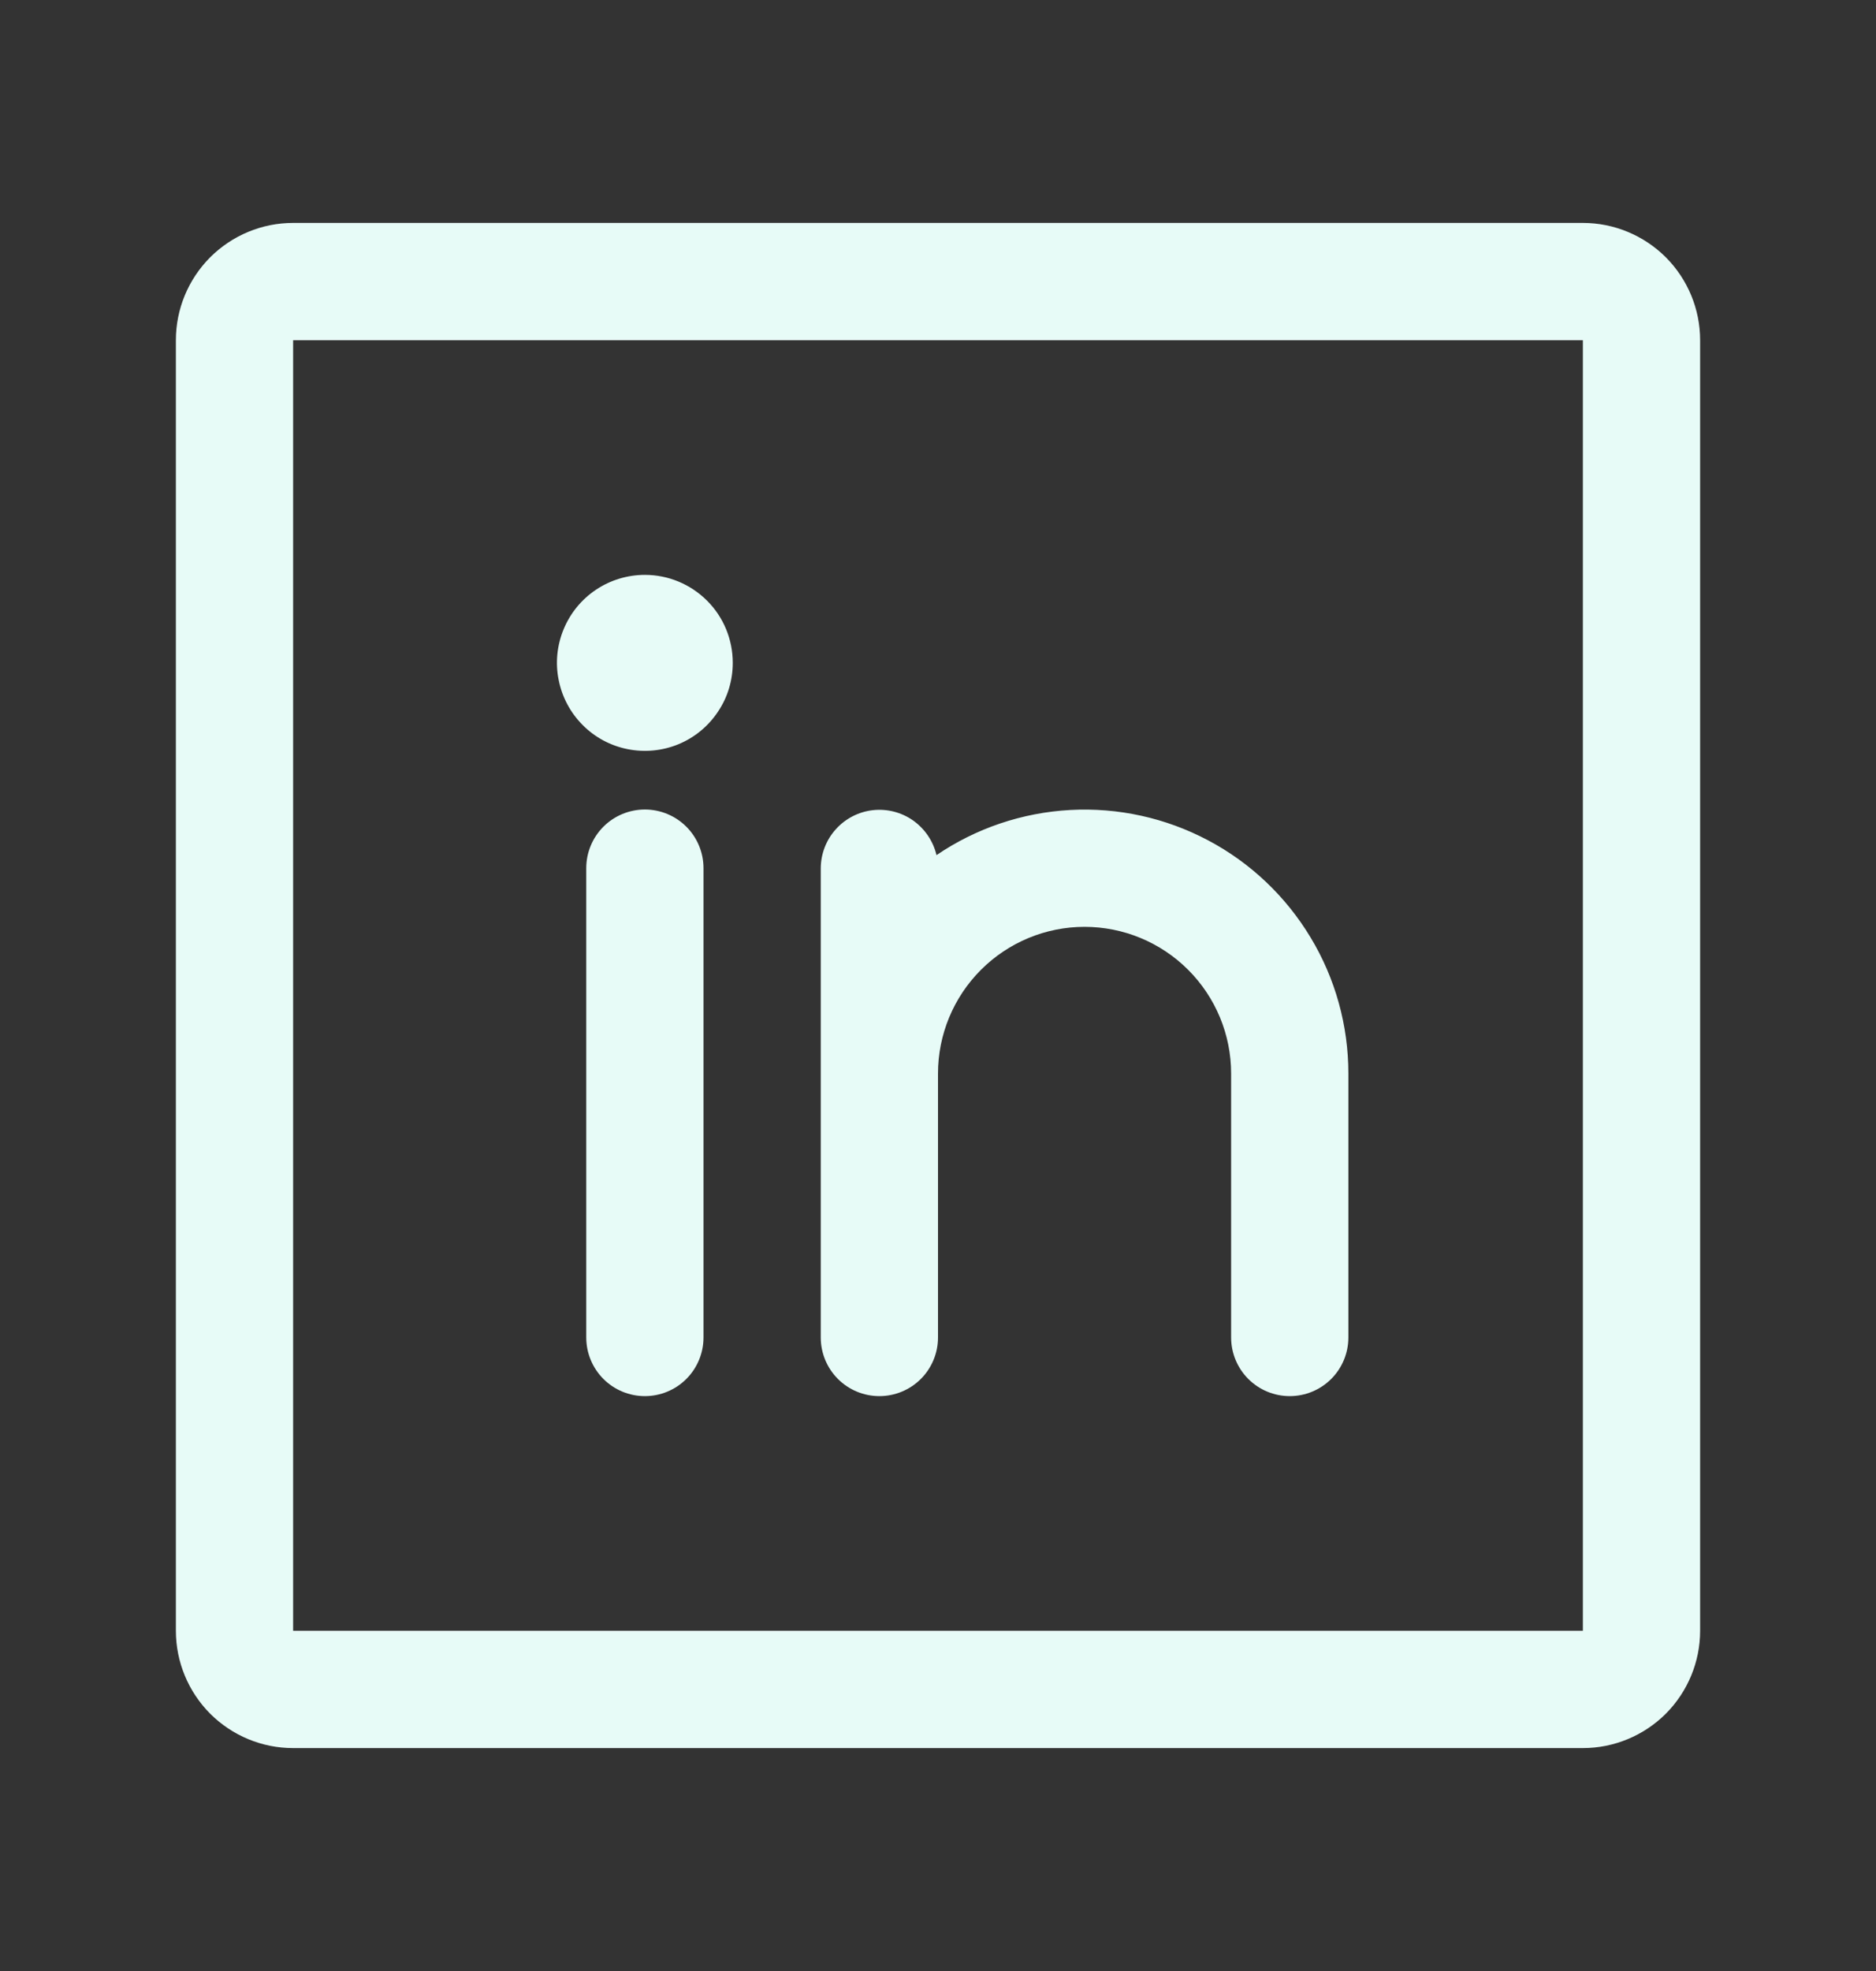 <svg width="20" height="21" viewBox="0 0 20 21" fill="none" xmlns="http://www.w3.org/2000/svg">
<rect x="0" y="0" width="20" height="21" fill="#333333" stroke="none"/>
<path d="M16.875 2.375H3.125C2.793 2.375 2.476 2.507 2.241 2.741C2.007 2.976 1.875 3.293 1.875 3.625V17.375C1.875 17.706 2.007 18.024 2.241 18.259C2.476 18.493 2.793 18.625 3.125 18.625H16.875C17.206 18.625 17.524 18.493 17.759 18.259C17.993 18.024 18.125 17.706 18.125 17.375V3.625C18.125 3.293 17.993 2.976 17.759 2.741C17.524 2.507 17.206 2.375 16.875 2.375ZM16.875 17.375H3.125V3.625H16.875V17.375ZM7.5 9.25V14.25C7.5 14.416 7.434 14.575 7.317 14.692C7.2 14.809 7.041 14.875 6.875 14.875C6.709 14.875 6.55 14.809 6.433 14.692C6.316 14.575 6.25 14.416 6.25 14.25V9.25C6.25 9.084 6.316 8.925 6.433 8.808C6.55 8.691 6.709 8.625 6.875 8.625C7.041 8.625 7.2 8.691 7.317 8.808C7.434 8.925 7.5 9.084 7.5 9.25ZM14.375 11.438V14.25C14.375 14.416 14.309 14.575 14.192 14.692C14.075 14.809 13.916 14.875 13.75 14.875C13.584 14.875 13.425 14.809 13.308 14.692C13.191 14.575 13.125 14.416 13.125 14.25V11.438C13.125 11.023 12.96 10.626 12.667 10.333C12.374 10.04 11.977 9.875 11.562 9.875C11.148 9.875 10.751 10.04 10.458 10.333C10.165 10.626 10 11.023 10 11.438V14.25C10 14.416 9.934 14.575 9.817 14.692C9.7 14.809 9.541 14.875 9.375 14.875C9.209 14.875 9.05 14.809 8.933 14.692C8.816 14.575 8.75 14.416 8.75 14.25V9.25C8.751 9.097 8.808 8.949 8.91 8.836C9.012 8.722 9.153 8.649 9.305 8.632C9.457 8.615 9.61 8.654 9.735 8.742C9.86 8.831 9.949 8.962 9.984 9.111C10.406 8.824 10.899 8.658 11.409 8.63C11.92 8.602 12.428 8.714 12.879 8.953C13.331 9.192 13.708 9.55 13.972 9.988C14.236 10.425 14.375 10.927 14.375 11.438ZM7.812 7.062C7.812 7.248 7.758 7.429 7.654 7.583C7.551 7.738 7.405 7.858 7.234 7.929C7.062 8 6.874 8.018 6.692 7.982C6.51 7.946 6.343 7.857 6.212 7.725C6.081 7.594 5.992 7.427 5.956 7.245C5.919 7.064 5.938 6.875 6.009 6.704C6.08 6.532 6.2 6.386 6.354 6.283C6.508 6.18 6.69 6.125 6.875 6.125C7.124 6.125 7.362 6.224 7.538 6.4C7.714 6.575 7.812 6.814 7.812 7.062Z" fill="#E7FBF7"/>
</svg>
